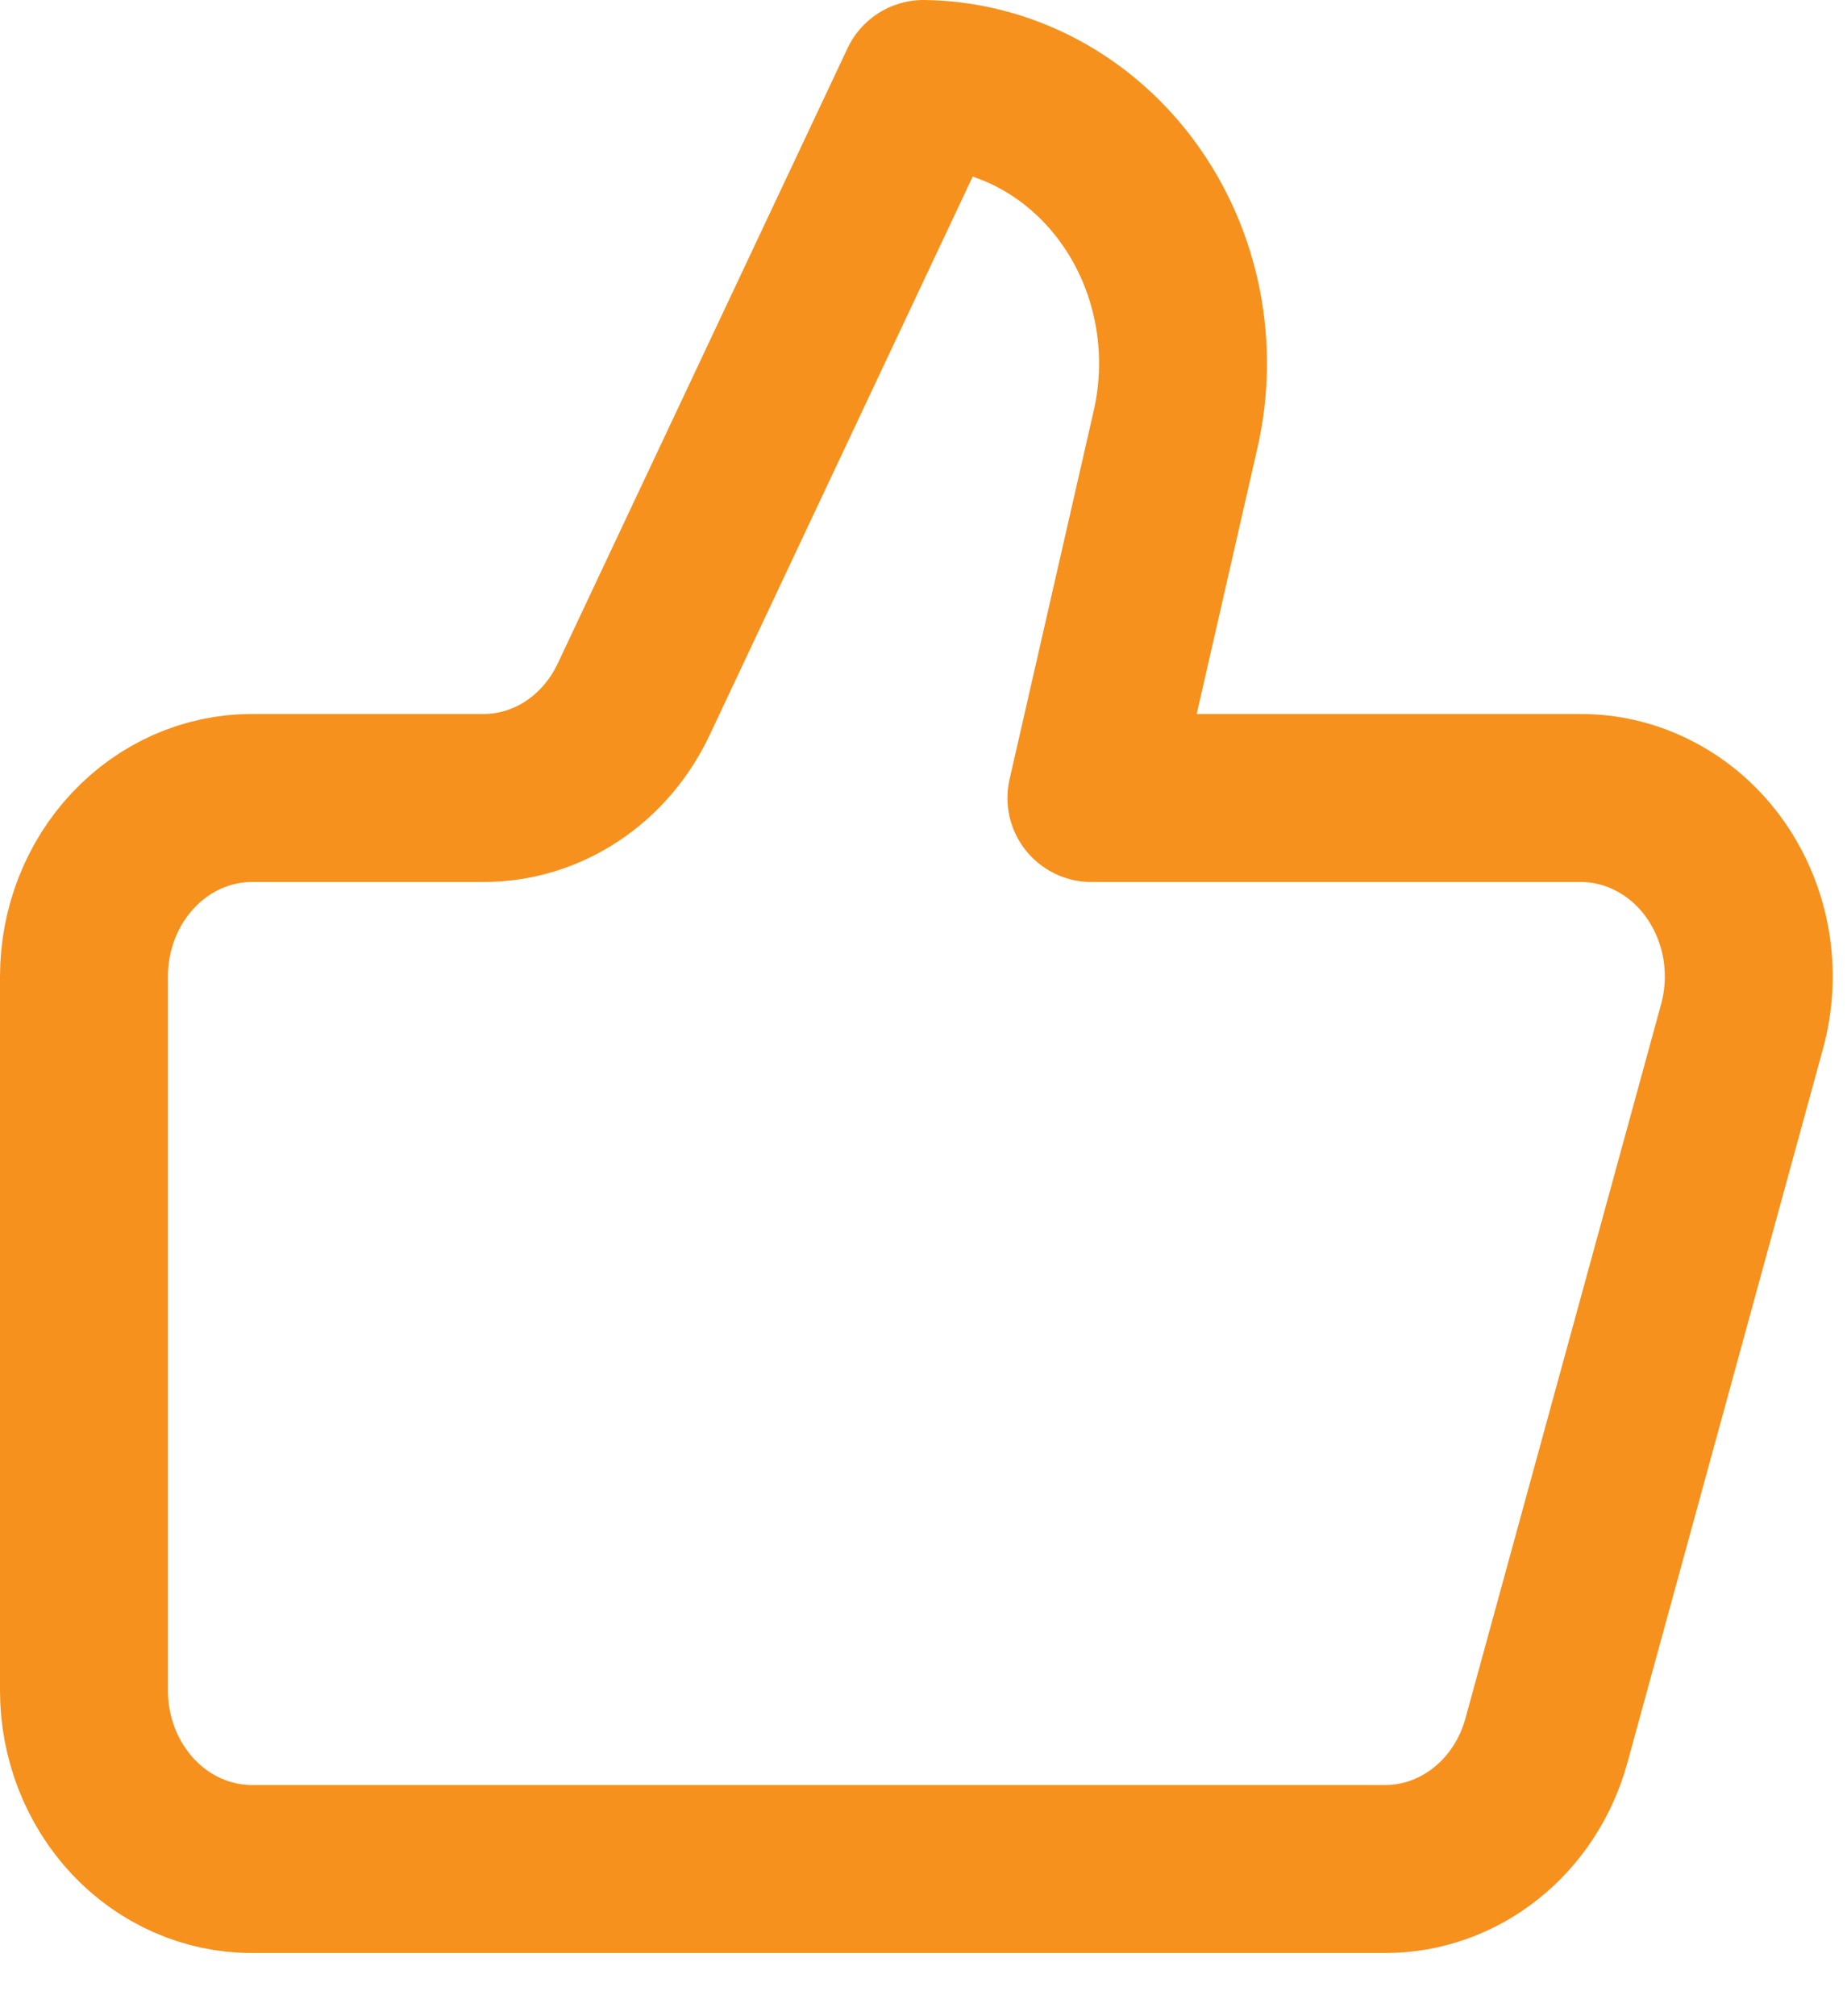 <svg width="22" height="24" viewBox="0 0 22 24" fill="none" xmlns="http://www.w3.org/2000/svg">
<path d="M14 5.122L13 9.499H18.83C19.14 9.499 19.447 9.576 19.724 9.724C20.002 9.871 20.244 10.085 20.43 10.349C20.616 10.613 20.742 10.919 20.798 11.244C20.853 11.569 20.837 11.902 20.75 12.219L18.42 20.718C18.299 21.16 18.046 21.548 17.7 21.823C17.354 22.099 16.933 22.248 16.5 22.248H3C2.47 22.248 1.961 22.024 1.586 21.626C1.211 21.227 1 20.687 1 20.123V11.624C1 11.061 1.211 10.52 1.586 10.122C1.961 9.723 2.47 9.499 3 9.499H5.76C6.132 9.499 6.497 9.389 6.813 9.18C7.129 8.972 7.384 8.674 7.55 8.32L11 1C11.472 1.006 11.936 1.126 12.358 1.349C12.78 1.573 13.149 1.895 13.437 2.291C13.726 2.687 13.926 3.148 14.024 3.638C14.121 4.128 14.113 4.636 14 5.122Z" stroke="#F6911D" stroke-width="2" stroke-linecap="round" stroke-linejoin="round"/>
</svg>
